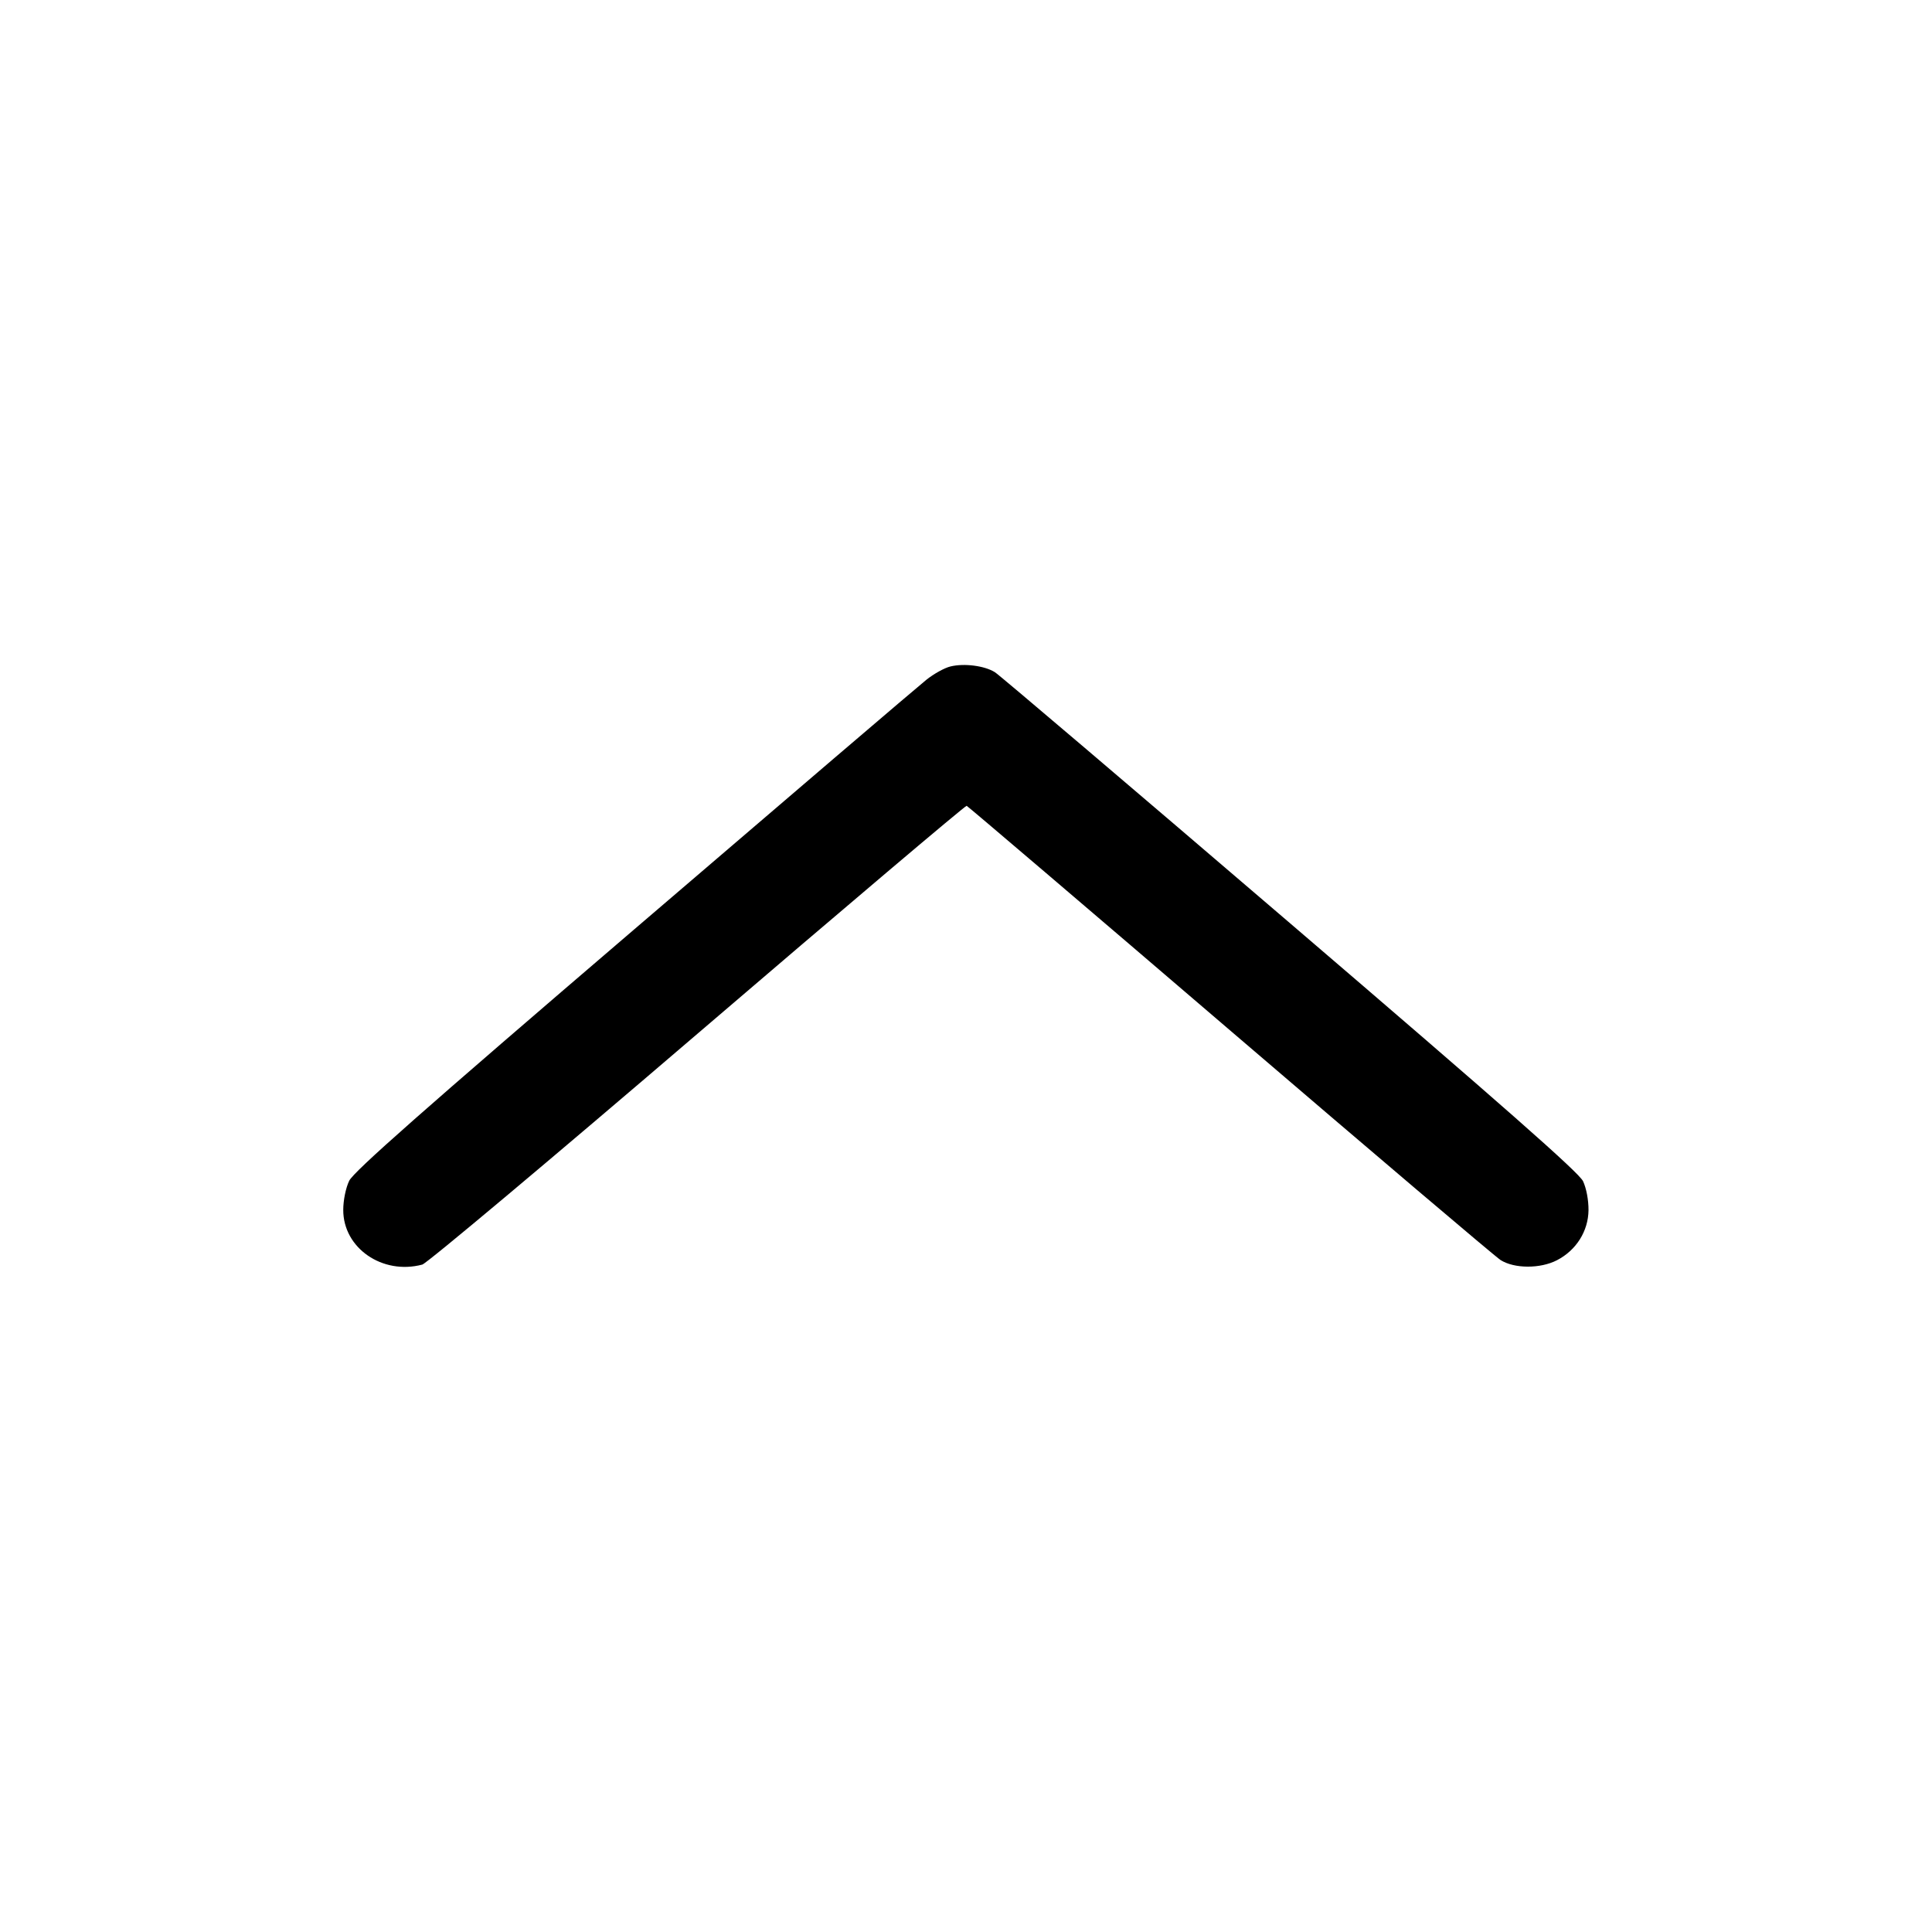 <svg width="24" height="24" viewBox="0 0 24 24" fill="none" xmlns="http://www.w3.org/2000/svg"><path d="M11.807 8.279 C 11.734 8.296,11.599 8.371,11.507 8.445 C 11.415 8.518,9.781 9.914,7.875 11.548 C 5.251 13.796,4.393 14.554,4.338 14.668 C 4.296 14.754,4.264 14.910,4.264 15.029 C 4.262 15.503,4.750 15.841,5.246 15.709 C 5.304 15.693,6.843 14.402,8.666 12.840 C 10.489 11.278,11.993 10.005,12.008 10.010 C 12.024 10.016,13.495 11.270,15.277 12.797 C 17.059 14.324,18.573 15.609,18.641 15.653 C 18.812 15.761,19.134 15.762,19.341 15.655 C 19.581 15.531,19.730 15.294,19.733 15.033 C 19.734 14.907,19.706 14.760,19.665 14.673 C 19.612 14.564,18.671 13.735,16.027 11.470 C 14.065 9.789,12.415 8.385,12.360 8.351 C 12.232 8.270,11.978 8.237,11.807 8.279 " stroke="none" fill-rule="evenodd" fill="black"></path></svg>
